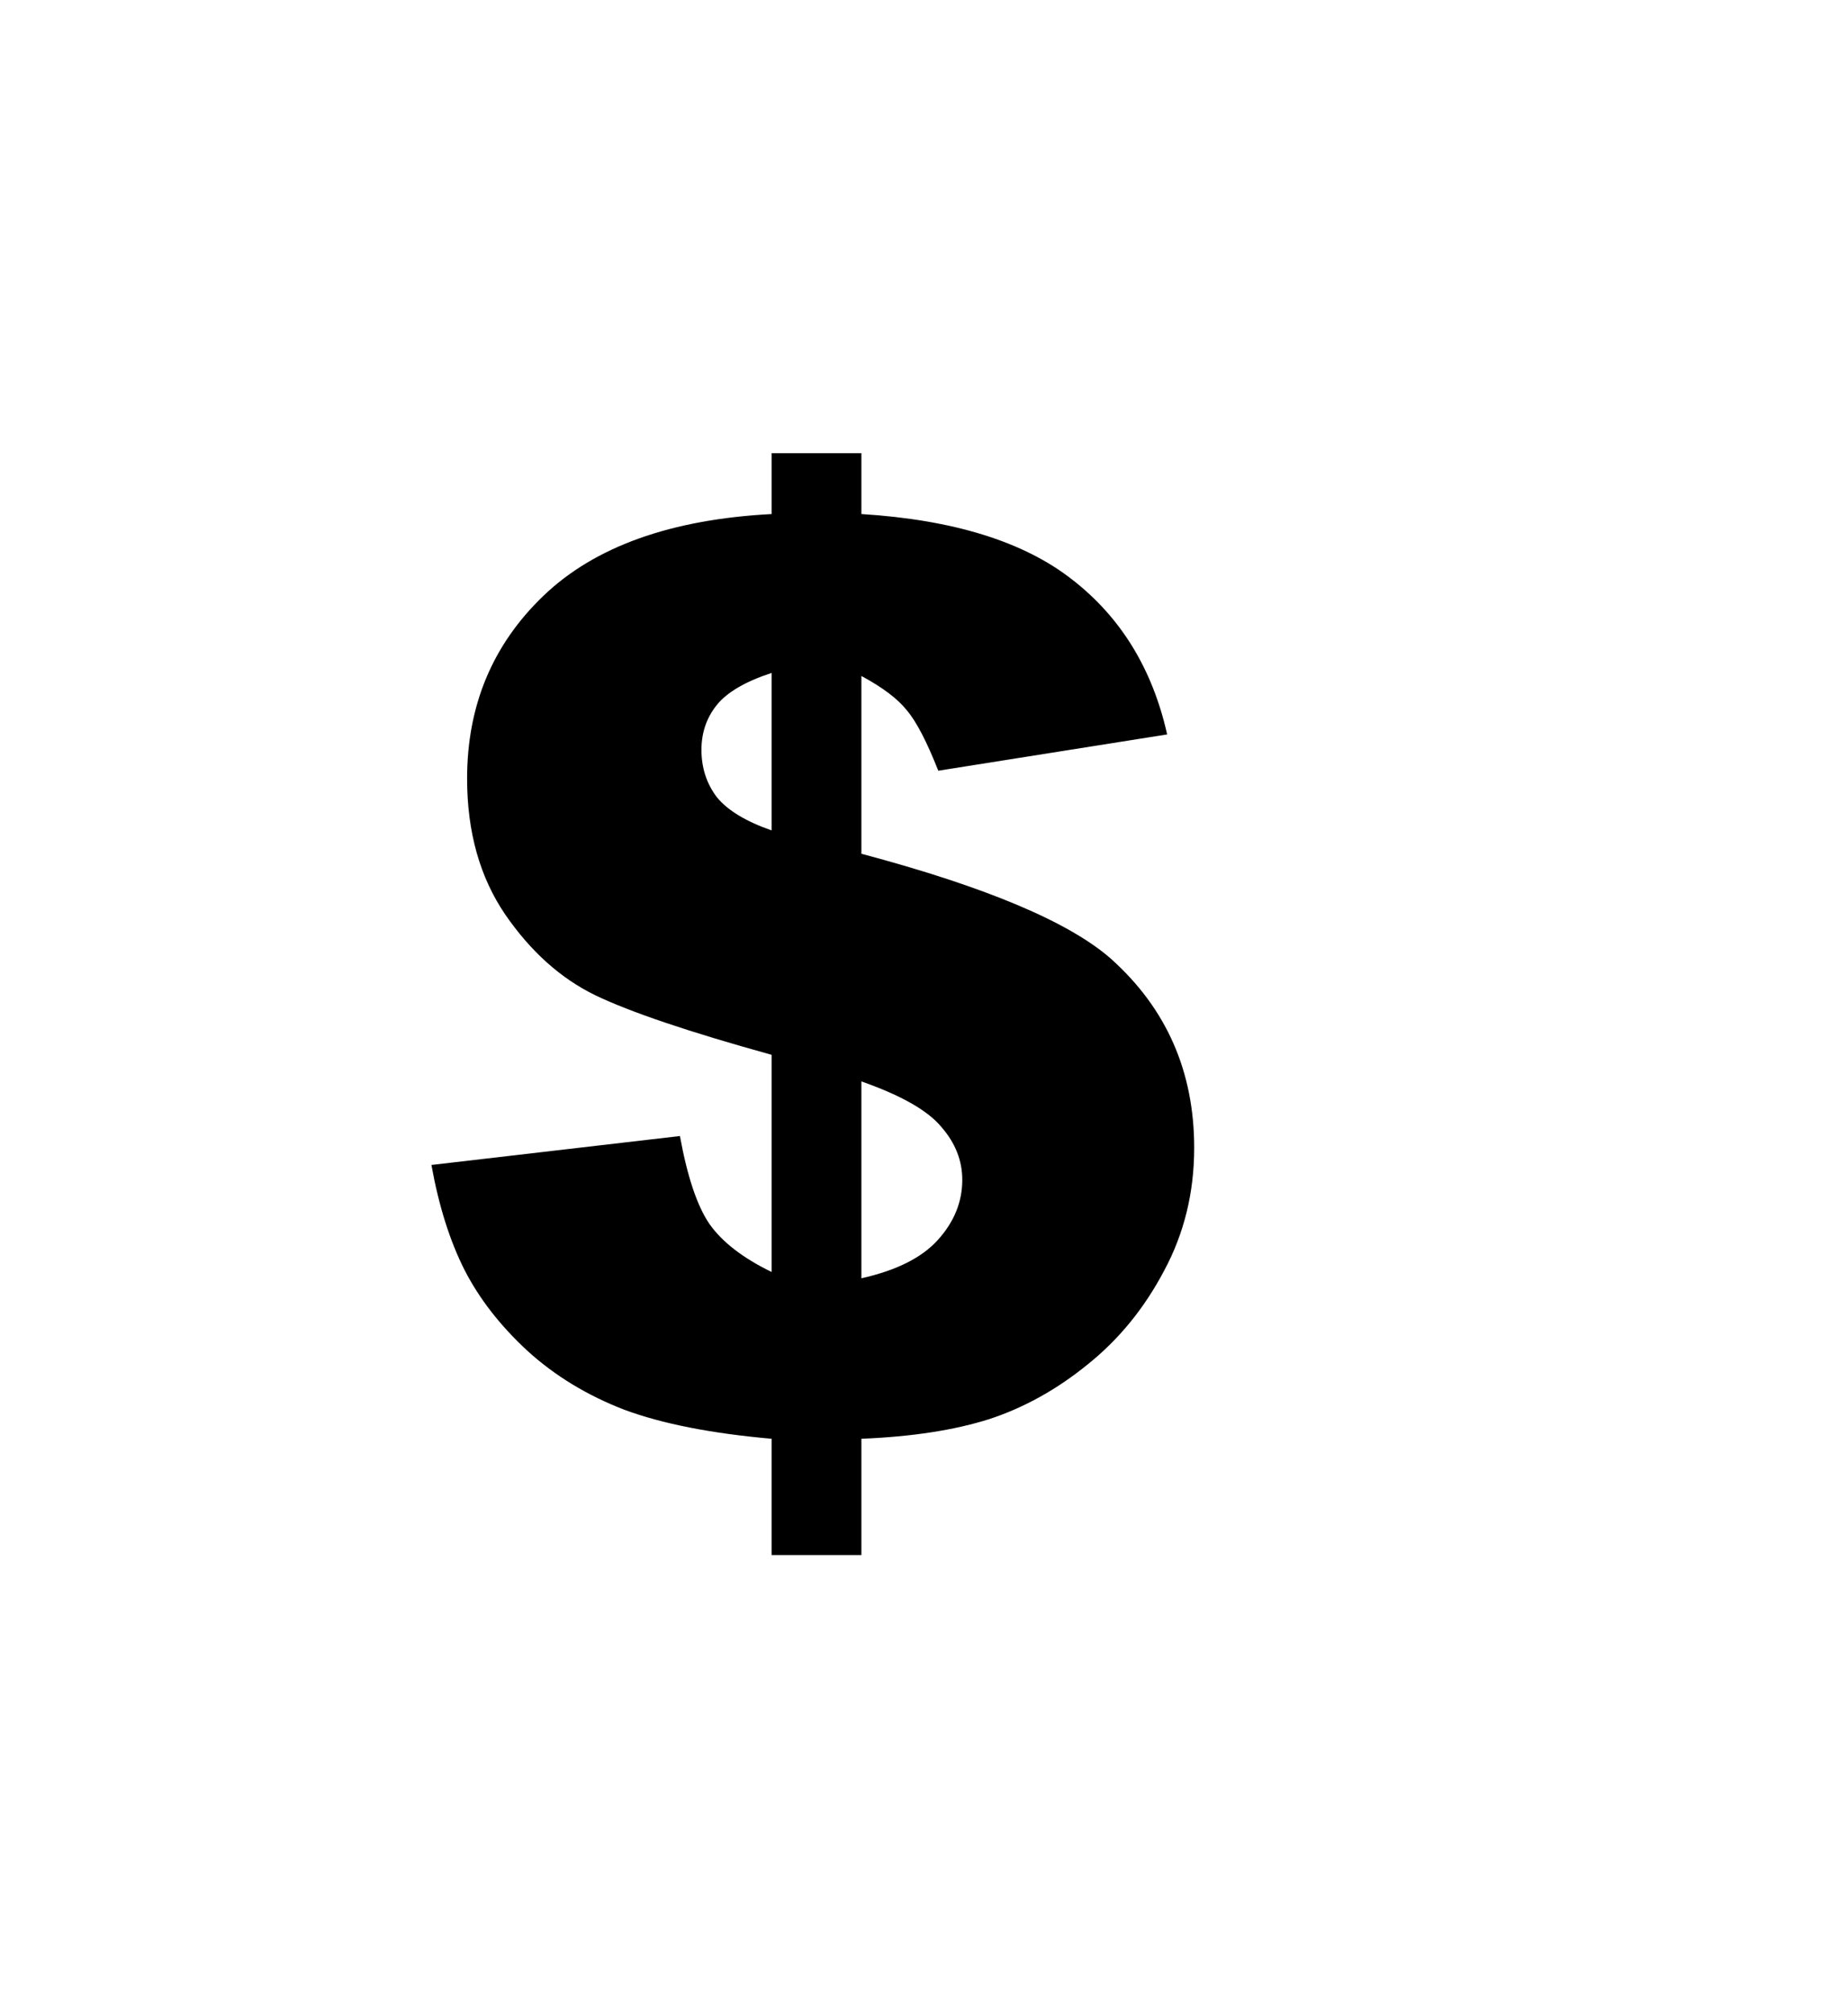 <svg version="1.1" xmlns="http://www.w3.org/2000/svg" xmlns:xlink="http://www.w3.org/1999/xlink" width="51.75" height="56.375" viewBox="0,0,51.75,56.375"><g transform="translate(-228.039,-139.699)"><g data-paper-data="{&quot;isPaintingLayer&quot;:true}" fill-rule="nonzero" stroke="none" stroke-linecap="butt" stroke-linejoin="miter" stroke-miterlimit="10" stroke-dasharray="" stroke-dashoffset="0" style="mix-blend-mode: normal"><path d="M260.722,160.264l-6.408,1.016c-0.322,-0.815 -0.614,-1.378 -0.878,-1.688c-0.253,-0.322 -0.678,-0.643 -1.275,-0.965v4.978c3.491,0.93 5.822,1.912 6.994,2.946c1.55,1.39 2.325,3.152 2.325,5.288c0,1.252 -0.281,2.4 -0.844,3.445c-0.551,1.045 -1.263,1.918 -2.136,2.618c-0.861,0.701 -1.78,1.212 -2.756,1.533c-0.976,0.31 -2.17,0.494 -3.583,0.551v3.256h-2.515v-3.256c-1.688,-0.149 -3.06,-0.419 -4.117,-0.81c-1.045,-0.402 -1.952,-0.953 -2.722,-1.654c-0.758,-0.701 -1.344,-1.453 -1.757,-2.257c-0.413,-0.815 -0.723,-1.797 -0.93,-2.946l6.959,-0.81c0.207,1.137 0.482,1.958 0.827,2.463c0.356,0.505 0.936,0.953 1.74,1.344v-6.081c-2.32,-0.643 -3.968,-1.2 -4.944,-1.671c-0.965,-0.471 -1.803,-1.223 -2.515,-2.257c-0.712,-1.045 -1.068,-2.314 -1.068,-3.807c0,-2.044 0.712,-3.749 2.136,-5.116c1.435,-1.378 3.566,-2.142 6.391,-2.291v-1.705h2.515v1.705c2.572,0.161 4.536,0.769 5.891,1.826c1.367,1.056 2.257,2.503 2.67,4.341zM249.646,158.542c-0.735,0.241 -1.246,0.54 -1.533,0.896c-0.287,0.356 -0.431,0.775 -0.431,1.257c0,0.505 0.144,0.947 0.431,1.326c0.299,0.367 0.81,0.678 1.533,0.93zM252.161,175.492c0.976,-0.218 1.688,-0.574 2.136,-1.068c0.459,-0.505 0.689,-1.068 0.689,-1.688c0,-0.54 -0.195,-1.034 -0.586,-1.481c-0.379,-0.459 -1.125,-0.884 -2.239,-1.275z" fill="#000000" stroke-width="0.265"/><path d="M228.039,196.074v-56.375h51.75v56.375z" fill="none" stroke-width="0"/></g></g></svg>